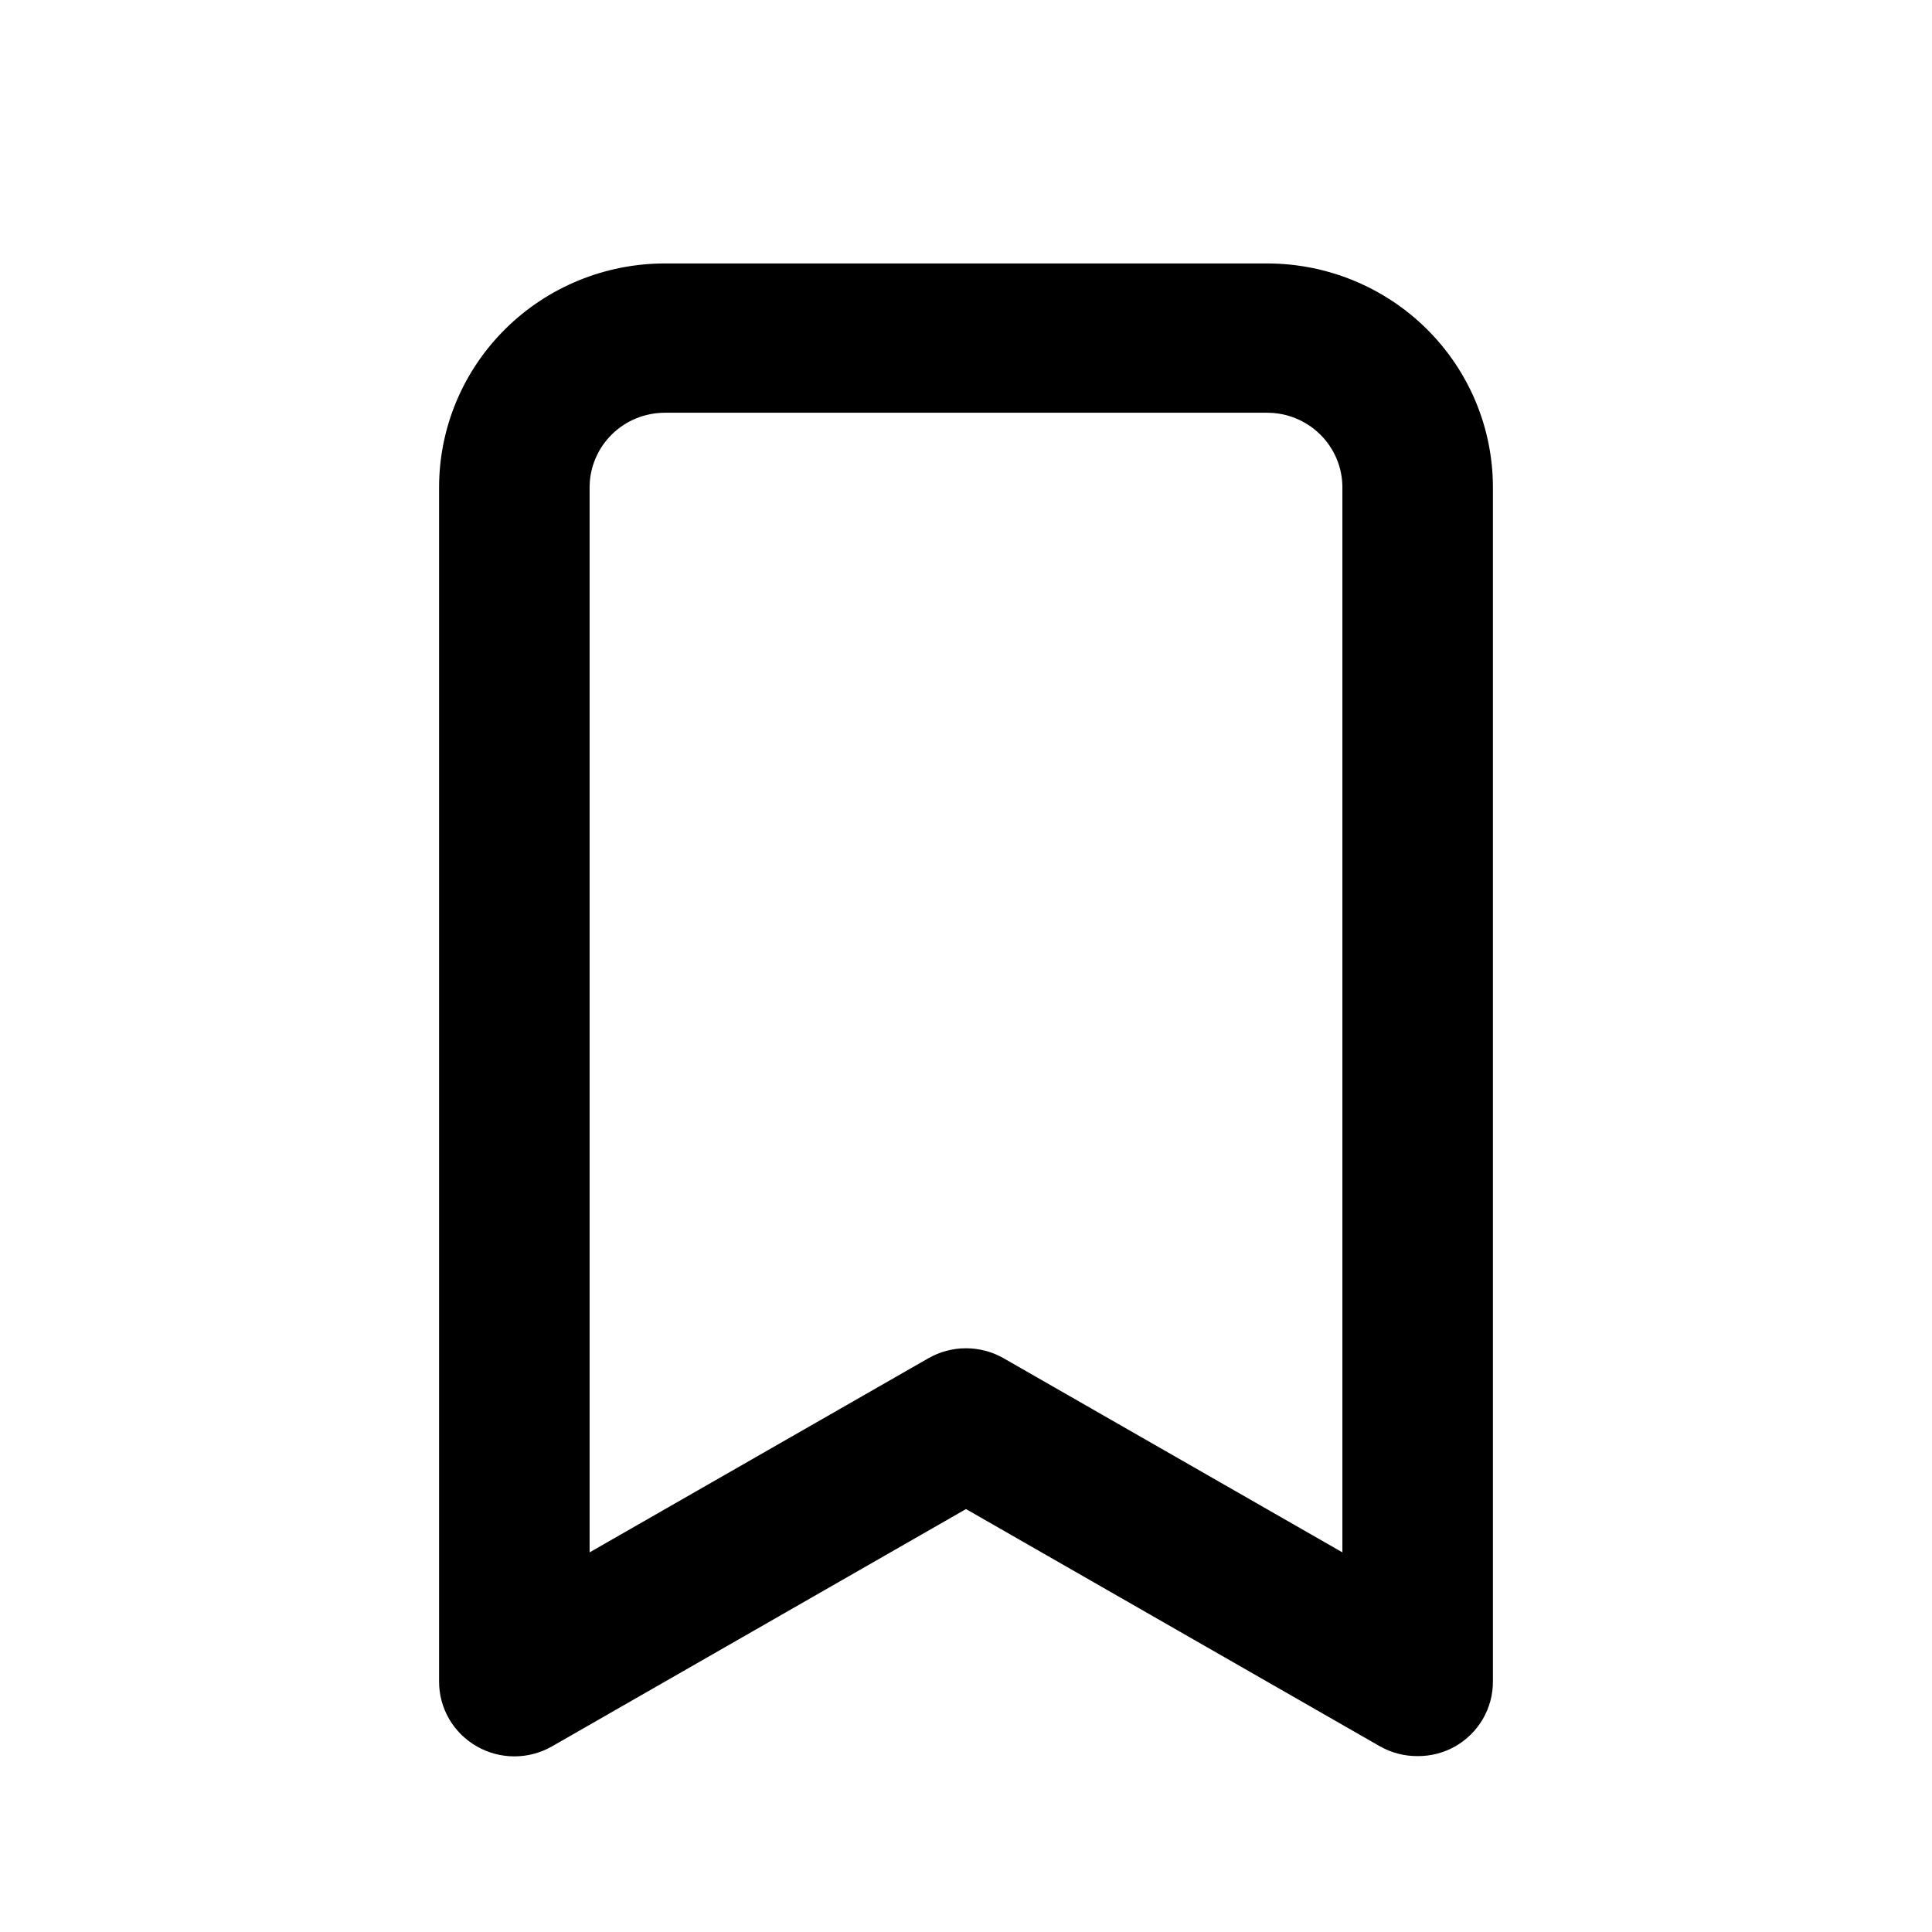 <svg width="22" height="22" viewBox="0 0 22 22" fill="none" xmlns="http://www.w3.org/2000/svg">
<path d="M14.429 3H7.571C6.889 3 6.235 3.269 5.753 3.747C5.271 4.225 5 4.873 5 5.549V19.147C4.999 19.297 5.039 19.444 5.114 19.574C5.189 19.703 5.298 19.811 5.429 19.886C5.559 19.961 5.707 20 5.857 20C6.008 20 6.155 19.961 6.286 19.886L11 17.184L15.714 19.886C15.845 19.96 15.993 19.998 16.143 19.997C16.293 19.998 16.441 19.96 16.571 19.886C16.702 19.811 16.811 19.703 16.886 19.574C16.961 19.444 17.001 19.297 17 19.147V5.549C17 4.873 16.729 4.225 16.247 3.747C15.765 3.269 15.111 3 14.429 3ZM15.286 17.677L11.429 15.467C11.298 15.392 11.15 15.353 11 15.353C10.85 15.353 10.702 15.392 10.571 15.467L6.714 17.677V5.549C6.714 5.324 6.805 5.108 6.965 4.949C7.126 4.789 7.344 4.7 7.571 4.7H14.429C14.656 4.7 14.874 4.789 15.035 4.949C15.195 5.108 15.286 5.324 15.286 5.549V17.677Z" fill="black"/>
</svg>
